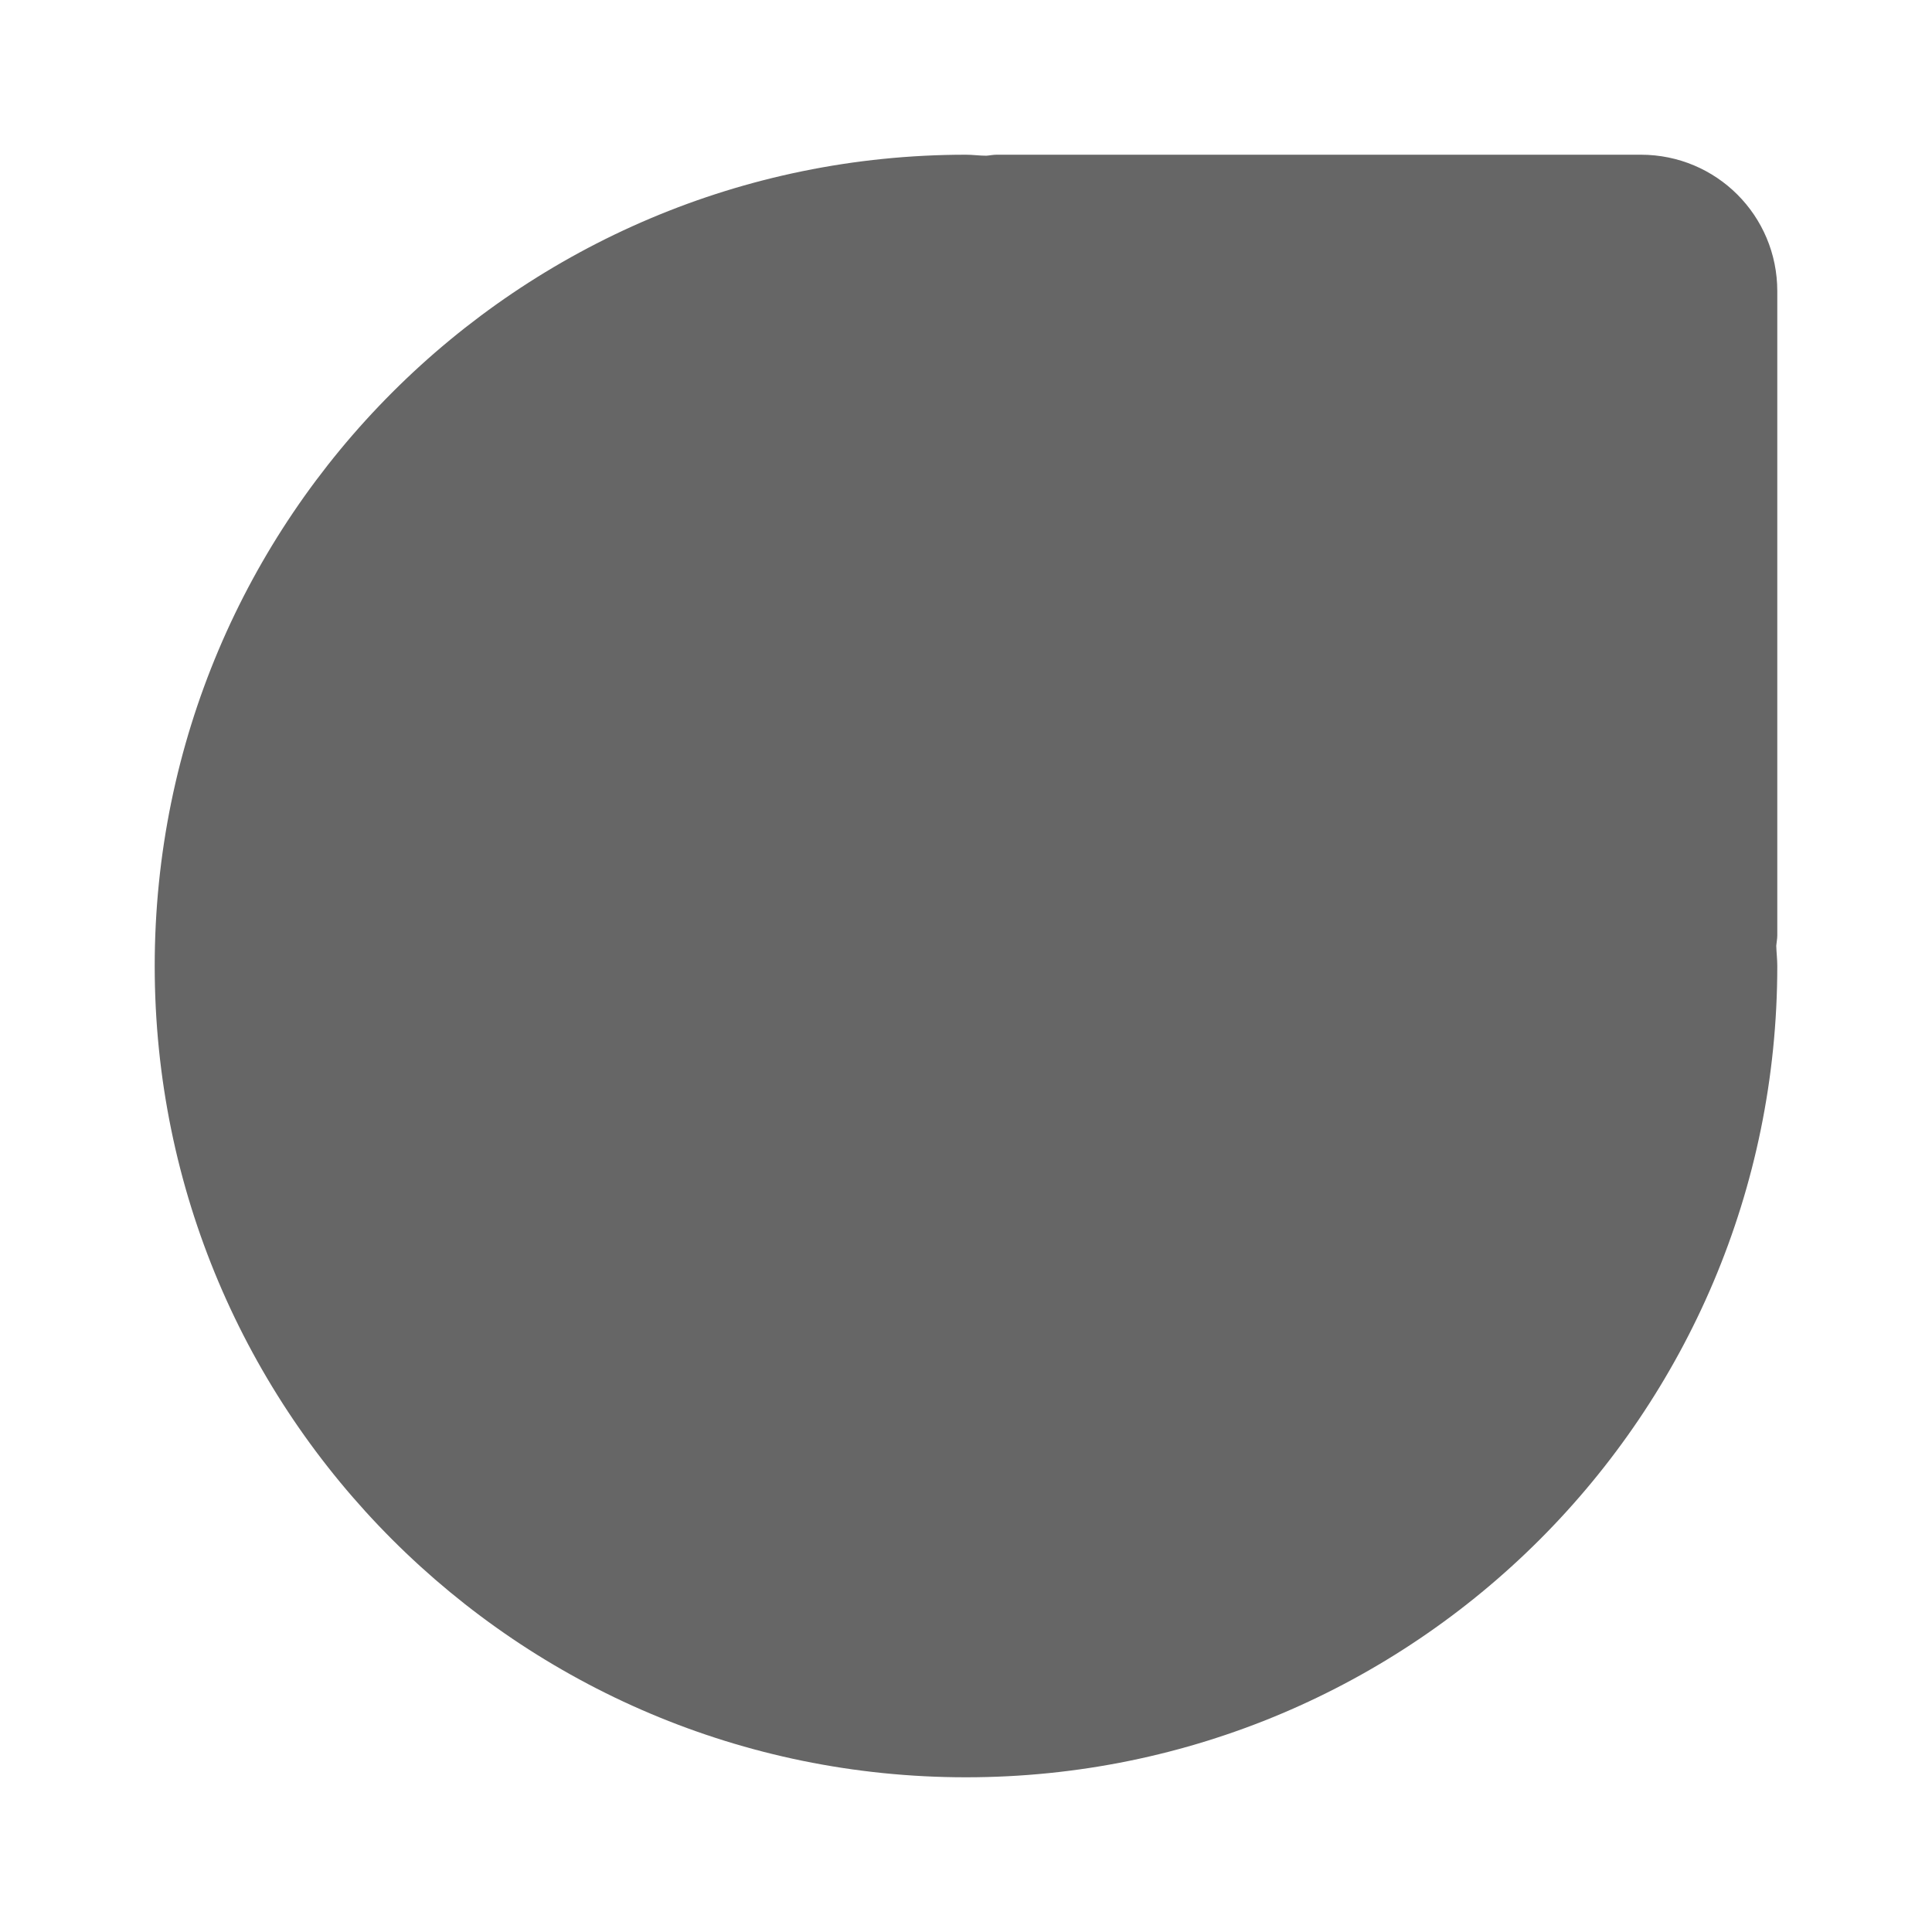 <?xml version="1.0" encoding="UTF-8" standalone="no"?>
<!-- Created with Inkscape (http://www.inkscape.org/) -->

<svg
   xmlns:dc="http://purl.org/dc/elements/1.1/"
   xmlns:cc="http://creativecommons.org/ns#"
   xmlns:rdf="http://www.w3.org/1999/02/22-rdf-syntax-ns#"
   xmlns:svg="http://www.w3.org/2000/svg"
   xmlns="http://www.w3.org/2000/svg"
   xmlns:inkscape="http://www.inkscape.org/namespaces/inkscape"
   version="1.1"
   width="100%"
   height="100%"
   viewBox="0 0 512 512"
   id="svg2">
  <defs
     id="defs4">
    <clipPath
       id="0">
      <path
         d="M 26,0 C 11.603,0 0,11.603 0,26 v 460 c 0,14.397 11.603,26 26,26 h 460 c 14.397,0 26,-11.603 26,-26 V 26 C 512,11.603 500.397,0 486,0 H 26"
         inkscape:connector-curvature="0"
         id="path7" />
    </clipPath>
  </defs>
  <path
     d="M 26,0 C 11.603,0 0,11.603 0,26 v 460 c 0,14.397 11.603,26 26,26 h 460 c 14.397,0 26,-11.603 26,-26 V 26 C 512,11.603 500.397,0 486,0 H 26"
     inkscape:connector-curvature="0"
     id="path9"
     style="fill:none" />
  <g
     id="g53"
     style="line-height:125%;letter-spacing:0;word-spacing:0;font-family:Gentium Book Basic">
  </g>
  <g
     id="g101"
     style="line-height:125%;letter-spacing:0;word-spacing:0;font-family:Gentium Book Basic">
  </g>
  <g
     id="g149"
     style="line-height:125%;letter-spacing:0;word-spacing:0;font-family:Gentium Book Basic">
  </g>
  <g
     id="g197"
     style="line-height:125%;letter-spacing:0;word-spacing:0;font-family:Gentium Book Basic">
  </g>
  <g
     id="g245"
     style="line-height:125%;letter-spacing:0;word-spacing:0;font-family:Gentium Book Basic">
  </g>
  <g
     id="g293"
     style="line-height:125%;letter-spacing:0;word-spacing:0;font-family:Gentium Book Basic">
  </g>
  <g
     id="g341"
     style="line-height:125%;letter-spacing:0;word-spacing:0;font-family:Gentium Book Basic">
  </g>
  <g
     id="g389"
     style="line-height:125%;letter-spacing:0;word-spacing:0;font-family:Gentium Book Basic">
  </g>
  <g
     id="g437"
     style="line-height:125%;letter-spacing:0;word-spacing:0;font-family:Gentium Book Basic">
  </g>
  <g
     id="g485"
     style="line-height:125%;letter-spacing:0;word-spacing:0;font-family:Gentium Book Basic">
  </g>
  <g
     id="g533"
     style="line-height:125%;letter-spacing:0;word-spacing:0;font-family:Gentium Book Basic">
  </g>
  <g
     id="g581"
     style="line-height:125%;letter-spacing:0;word-spacing:0;font-family:Gentium Book Basic">
  </g>
  <g
     id="g629"
     style="line-height:125%;letter-spacing:0;word-spacing:0;font-family:Gentium Book Basic">
  </g>
  <g
     id="g677"
     style="line-height:125%;letter-spacing:0;word-spacing:0;font-family:Gentium Book Basic">
  </g>
  <g
     id="g725"
     style="font-size:208.33px;line-height:125%;letter-spacing:0;word-spacing:0;font-family:Gentium Book Basic">
  </g>
  <g
     id="g857"
     style="line-height:125%;letter-spacing:0;word-spacing:0;font-family:Gentium Book Basic">
  </g>
  <g
     id="g905"
     style="line-height:125%;letter-spacing:0;word-spacing:0;font-family:Gentium Book Basic">
  </g>
  <g
     id="g953"
     style="font-size:208.33px;line-height:125%;letter-spacing:0;word-spacing:0;font-family:Gentium Book Basic">
  </g>
  <g
     id="g1085"
     style="line-height:125%;letter-spacing:0;word-spacing:0;font-family:Gentium Book Basic">
  </g>
  <g
     id="g1133"
     style="line-height:125%;letter-spacing:0;word-spacing:0;font-family:Gentium Book Basic">
  </g>
  <g
     id="g1181"
     style="font-size:208.33px;line-height:125%;letter-spacing:0;word-spacing:0;font-family:Gentium Book Basic">
  </g>
  <g
     id="g1313"
     style="line-height:125%;letter-spacing:0;word-spacing:0;font-family:Gentium Book Basic">
  </g>
  <g
     id="g1361"
     style="line-height:125%;letter-spacing:0;word-spacing:0;font-family:Gentium Book Basic">
  </g>
  <g
     id="g1409"
     style="font-size:208.33px;line-height:125%;letter-spacing:0;word-spacing:0;font-family:Gentium Book Basic">
  </g>
  <g
     id="g1541"
     style="line-height:125%;letter-spacing:0;word-spacing:0;font-family:Gentium Book Basic">
  </g>
  <g
     id="g1589"
     style="line-height:125%;letter-spacing:0;word-spacing:0;font-family:Gentium Book Basic">
  </g>
  <g
     id="g1637"
     style="line-height:125%;letter-spacing:0;word-spacing:0;font-family:Gentium Book Basic">
  </g>
  <g
     clip-path="url(#0)"
     id="g1689"
     style="opacity:0.0">
    <path
       d="M 256,41 C 137.26,41 41,137.26 41,256 l 353.55,353.55 c 0,-118.74 96.26,-215 215,-215 z"
       inkscape:connector-curvature="0"
       id="path1691" />
    <path
       d="m 41,256 c 0,59.37 24.07,113.12 62.973,152.03 l 353.55,353.55 C 418.615,722.672 394.55,668.92 394.55,609.55 z"
       inkscape:connector-curvature="0"
       id="path1693" />
    <path
       d="m 103.97,408.03 c 38.908,38.908 92.66,62.973 152.03,62.973 l 353.55,353.55 c -59.37,0 -113.12,-24.07 -152.03,-62.973 z"
       inkscape:connector-curvature="0"
       id="path1695" />
    <path
       d="m 256,471 c 118.74,0 215,-96.26 215,-215 l 353.55,353.55 c 0,118.74 -96.26,215 -215,215 z"
       inkscape:connector-curvature="0"
       id="path1697" />
    <path
       d="m 471,256 c 0,-1.814 -0.228,-3.568 -0.273,-5.372 l 353.55,353.55 c 0.045,1.804 0.273,3.559 0.273,5.372 z"
       inkscape:connector-curvature="0"
       id="path1699" />
    <path
       d="m 470.73,250.63 c 0.069,-0.921 0.273,-1.793 0.273,-2.727 l 353.55,353.55 c 0,0.934 -0.204,1.805 -0.273,2.727 z"
       inkscape:connector-curvature="0"
       id="path1701" />
    <path
       d="M 471,247.9 V 77.16 l 353.55,353.55 v 170.74 z"
       inkscape:connector-curvature="0"
       id="path1703" />
    <path
       d="m 471,77.16 c 0,-10.02 -4.03,-19.05 -10.567,-25.59 l 353.55,353.55 c 6.535,6.535 10.567,15.574 10.567,25.59 z"
       inkscape:connector-curvature="0"
       id="path1705" />
    <path
       d="M 460.43,51.567 C 453.895,45.032 444.856,41 434.841,41 l 353.55,353.55 c 10.01,0 19.05,4.03 25.589,10.567 z"
       inkscape:connector-curvature="0"
       id="path1707" />
    <path
       d="M 434.84,41 H 264.09 l 353.55,353.55 h 170.75 z"
       inkscape:connector-curvature="0"
       id="path1709" />
    <path
       d="m 264.1,41 c -0.934,0 -1.811,0.209 -2.727,0.265 l 353.55,353.55 c 0.916,-0.056 1.793,-0.265 2.727,-0.265 z"
       inkscape:connector-curvature="0"
       id="path1711" />
    <path
       d="m 261.37,41.27 c -1.803,0 -3.558,-0.265 -5.372,-0.265 l 353.55,353.55 c 1.814,0 3.568,0.265 5.371,0.265 z"
       inkscape:connector-curvature="0"
       id="path1713" />
  </g>
  <path
     d="M 256,41 C 137.26,41 41,137.26 41,256 c 0,118.74 96.26,215 215,215 118.74,0 215,-96.26 215,-215 0,-1.814 -0.228,-3.568 -0.273,-5.372 0.069,-0.921 0.273,-1.793 0.273,-2.727 V 77.161 c 0,-20.03 -16.13,-36.16 -36.16,-36.16 H 264.09 c -0.934,0 -1.811,0.209 -2.727,0.265 -1.803,0 -3.558,-0.265 -5.372,-0.265"
     inkscape:connector-curvature="0"
     id="path1715"
     style="fill:#666666" />
</svg>
